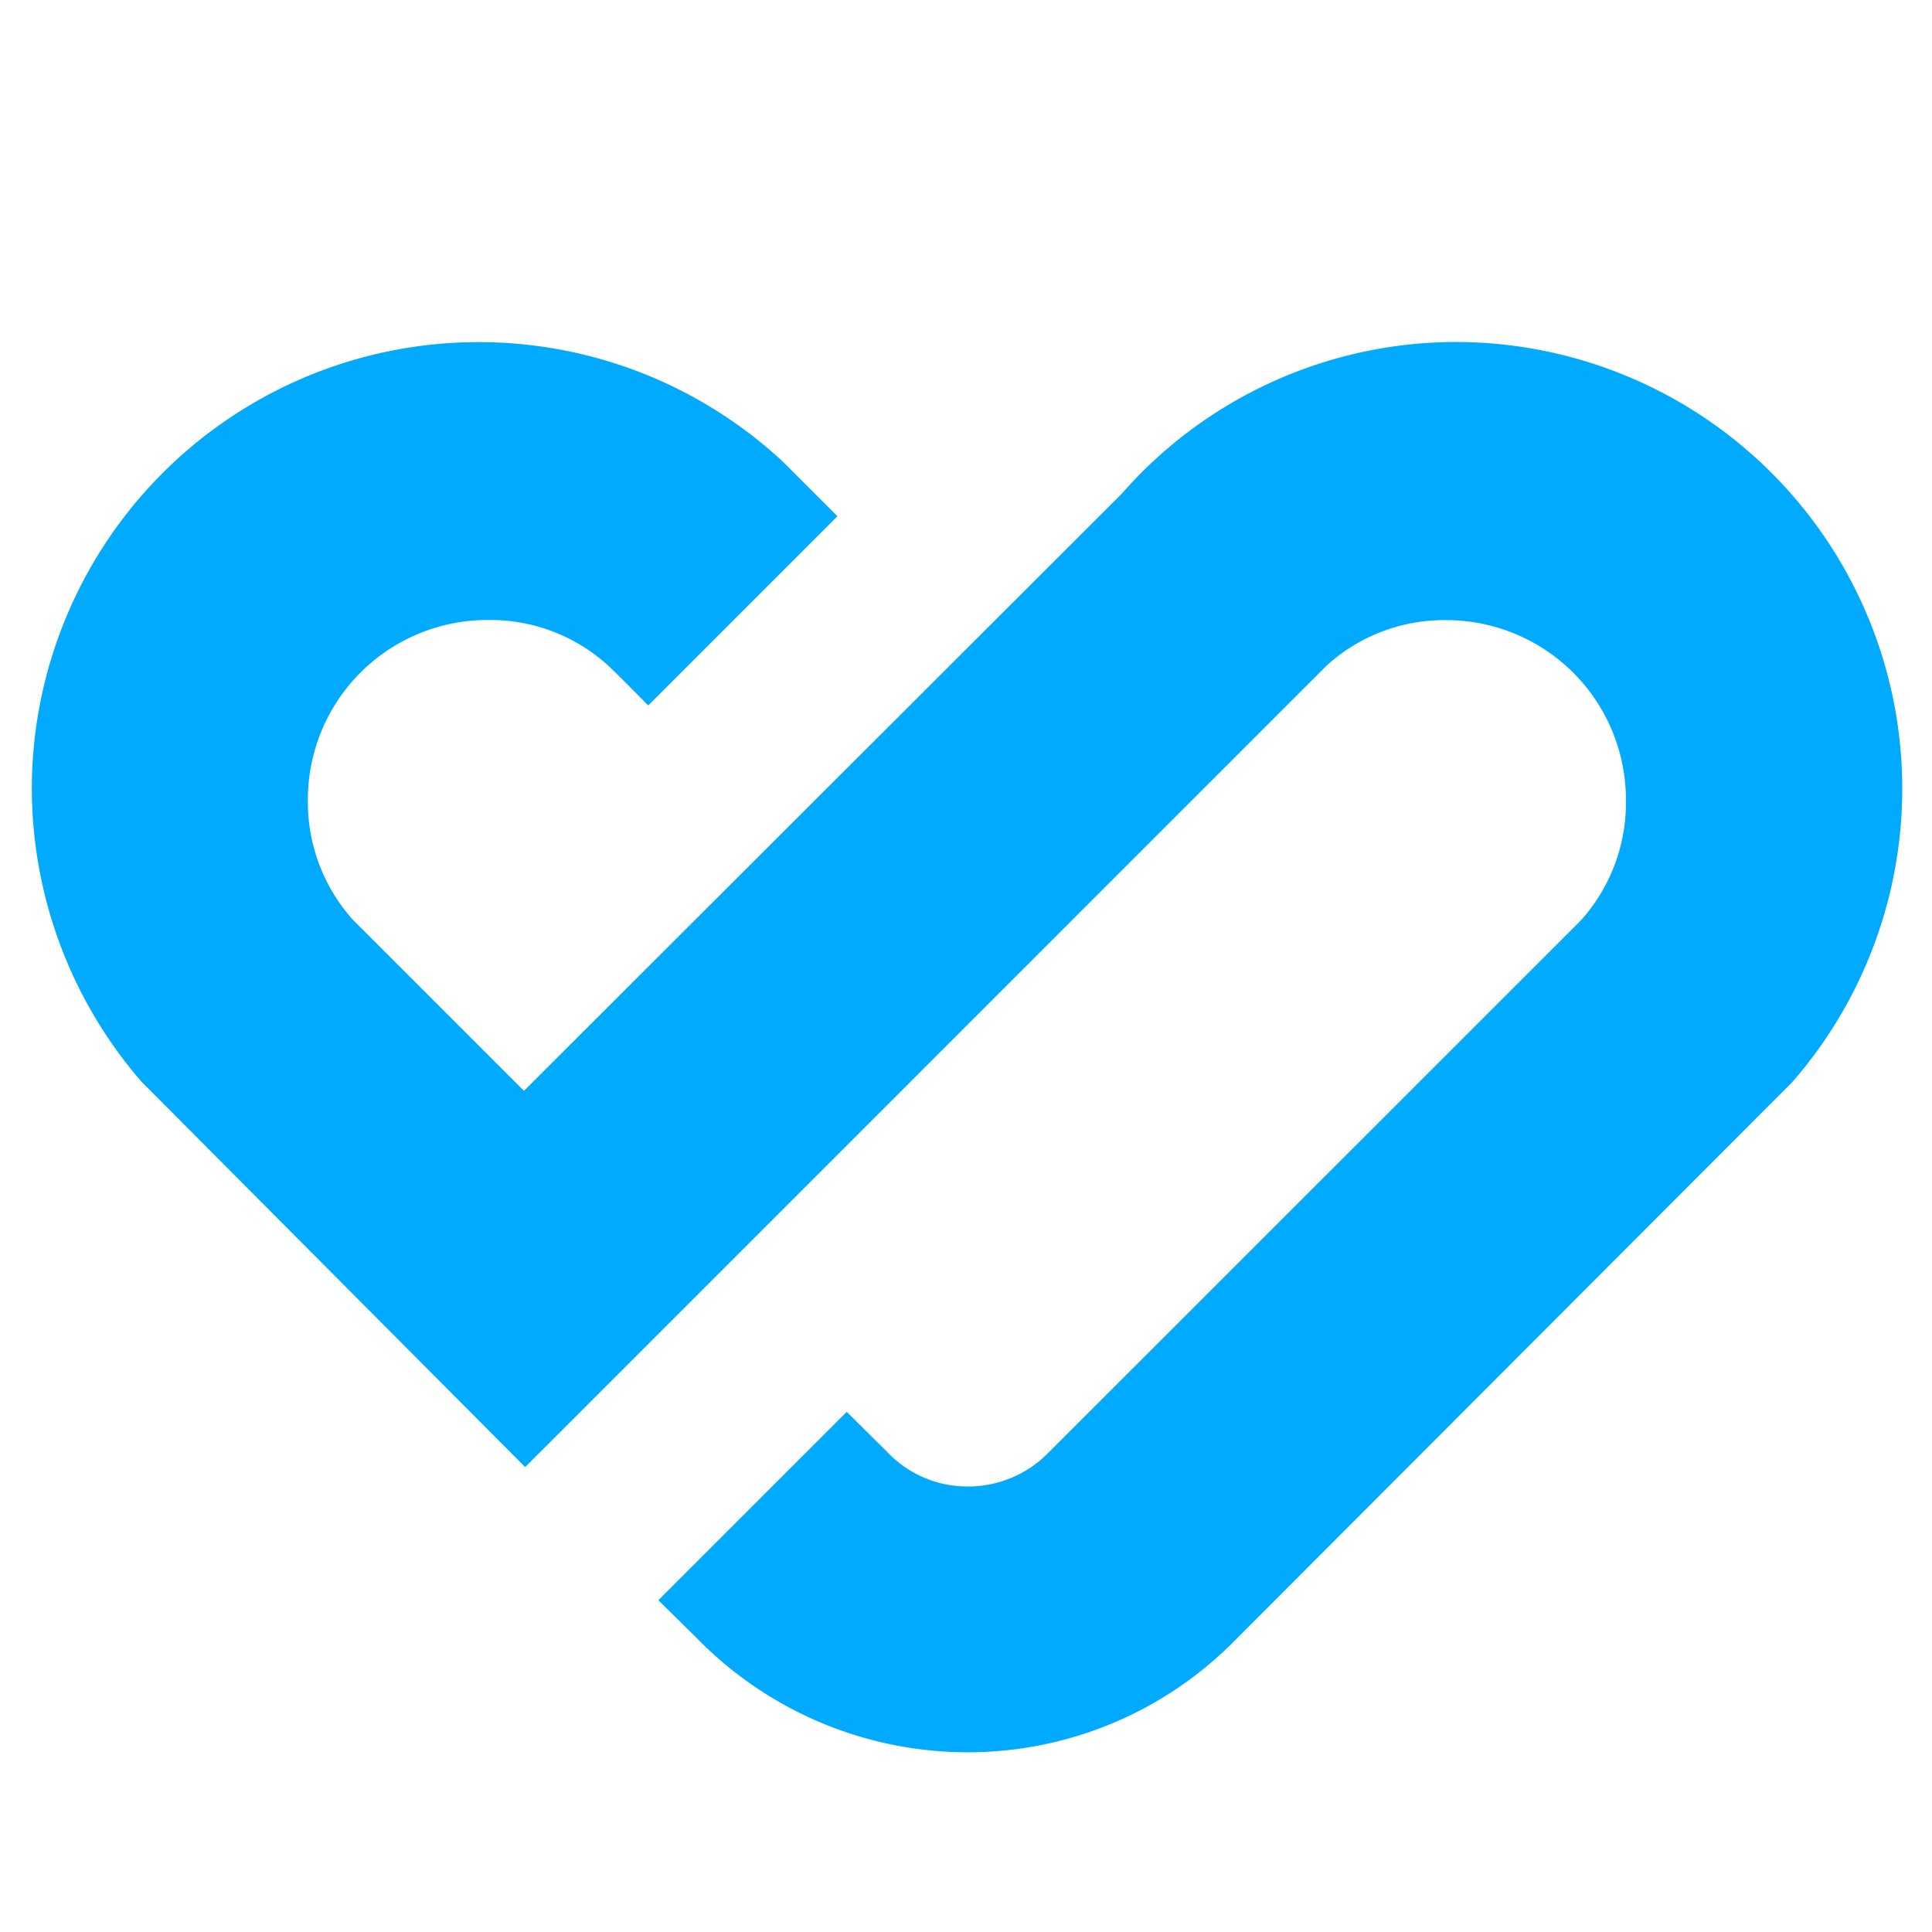 <svg id="Layer_1" data-name="Layer 1" xmlns="http://www.w3.org/2000/svg" viewBox="0 0 400 400"><defs><style>.cls-1{fill:#0af;}</style></defs><path class="cls-1" d="M301.57,70.81a92.05,92.05,0,0,0-69.35,31.44L108.48,225.85,73.06,190.43a36.5,36.5,0,0,1-9.32-24.84,37.19,37.19,0,0,1,37.42-37.23,36.2,36.2,0,0,1,24.58,9.28c2.2,2,8.46,8.42,8.46,8.42l39.18-39.18L162.09,95.59h0A92.51,92.51,0,0,0,6.59,163a92.93,92.93,0,0,0,22.7,60.95l79.44,79.79,166-166a36.17,36.17,0,0,1,24.7-9.35,37.2,37.2,0,0,1,37.2,37.5,36.42,36.42,0,0,1-9.3,24.64L217,300.83a23.24,23.24,0,0,1-16.82,6.93,22.84,22.84,0,0,1-16.56-7.21l-8.31-8.24-39,39,8,7.89a78.37,78.37,0,0,0,56,23.59h0a77.59,77.59,0,0,0,55.73-23.53L371.1,224A92.46,92.46,0,0,0,301.57,70.81Z"/></svg>
